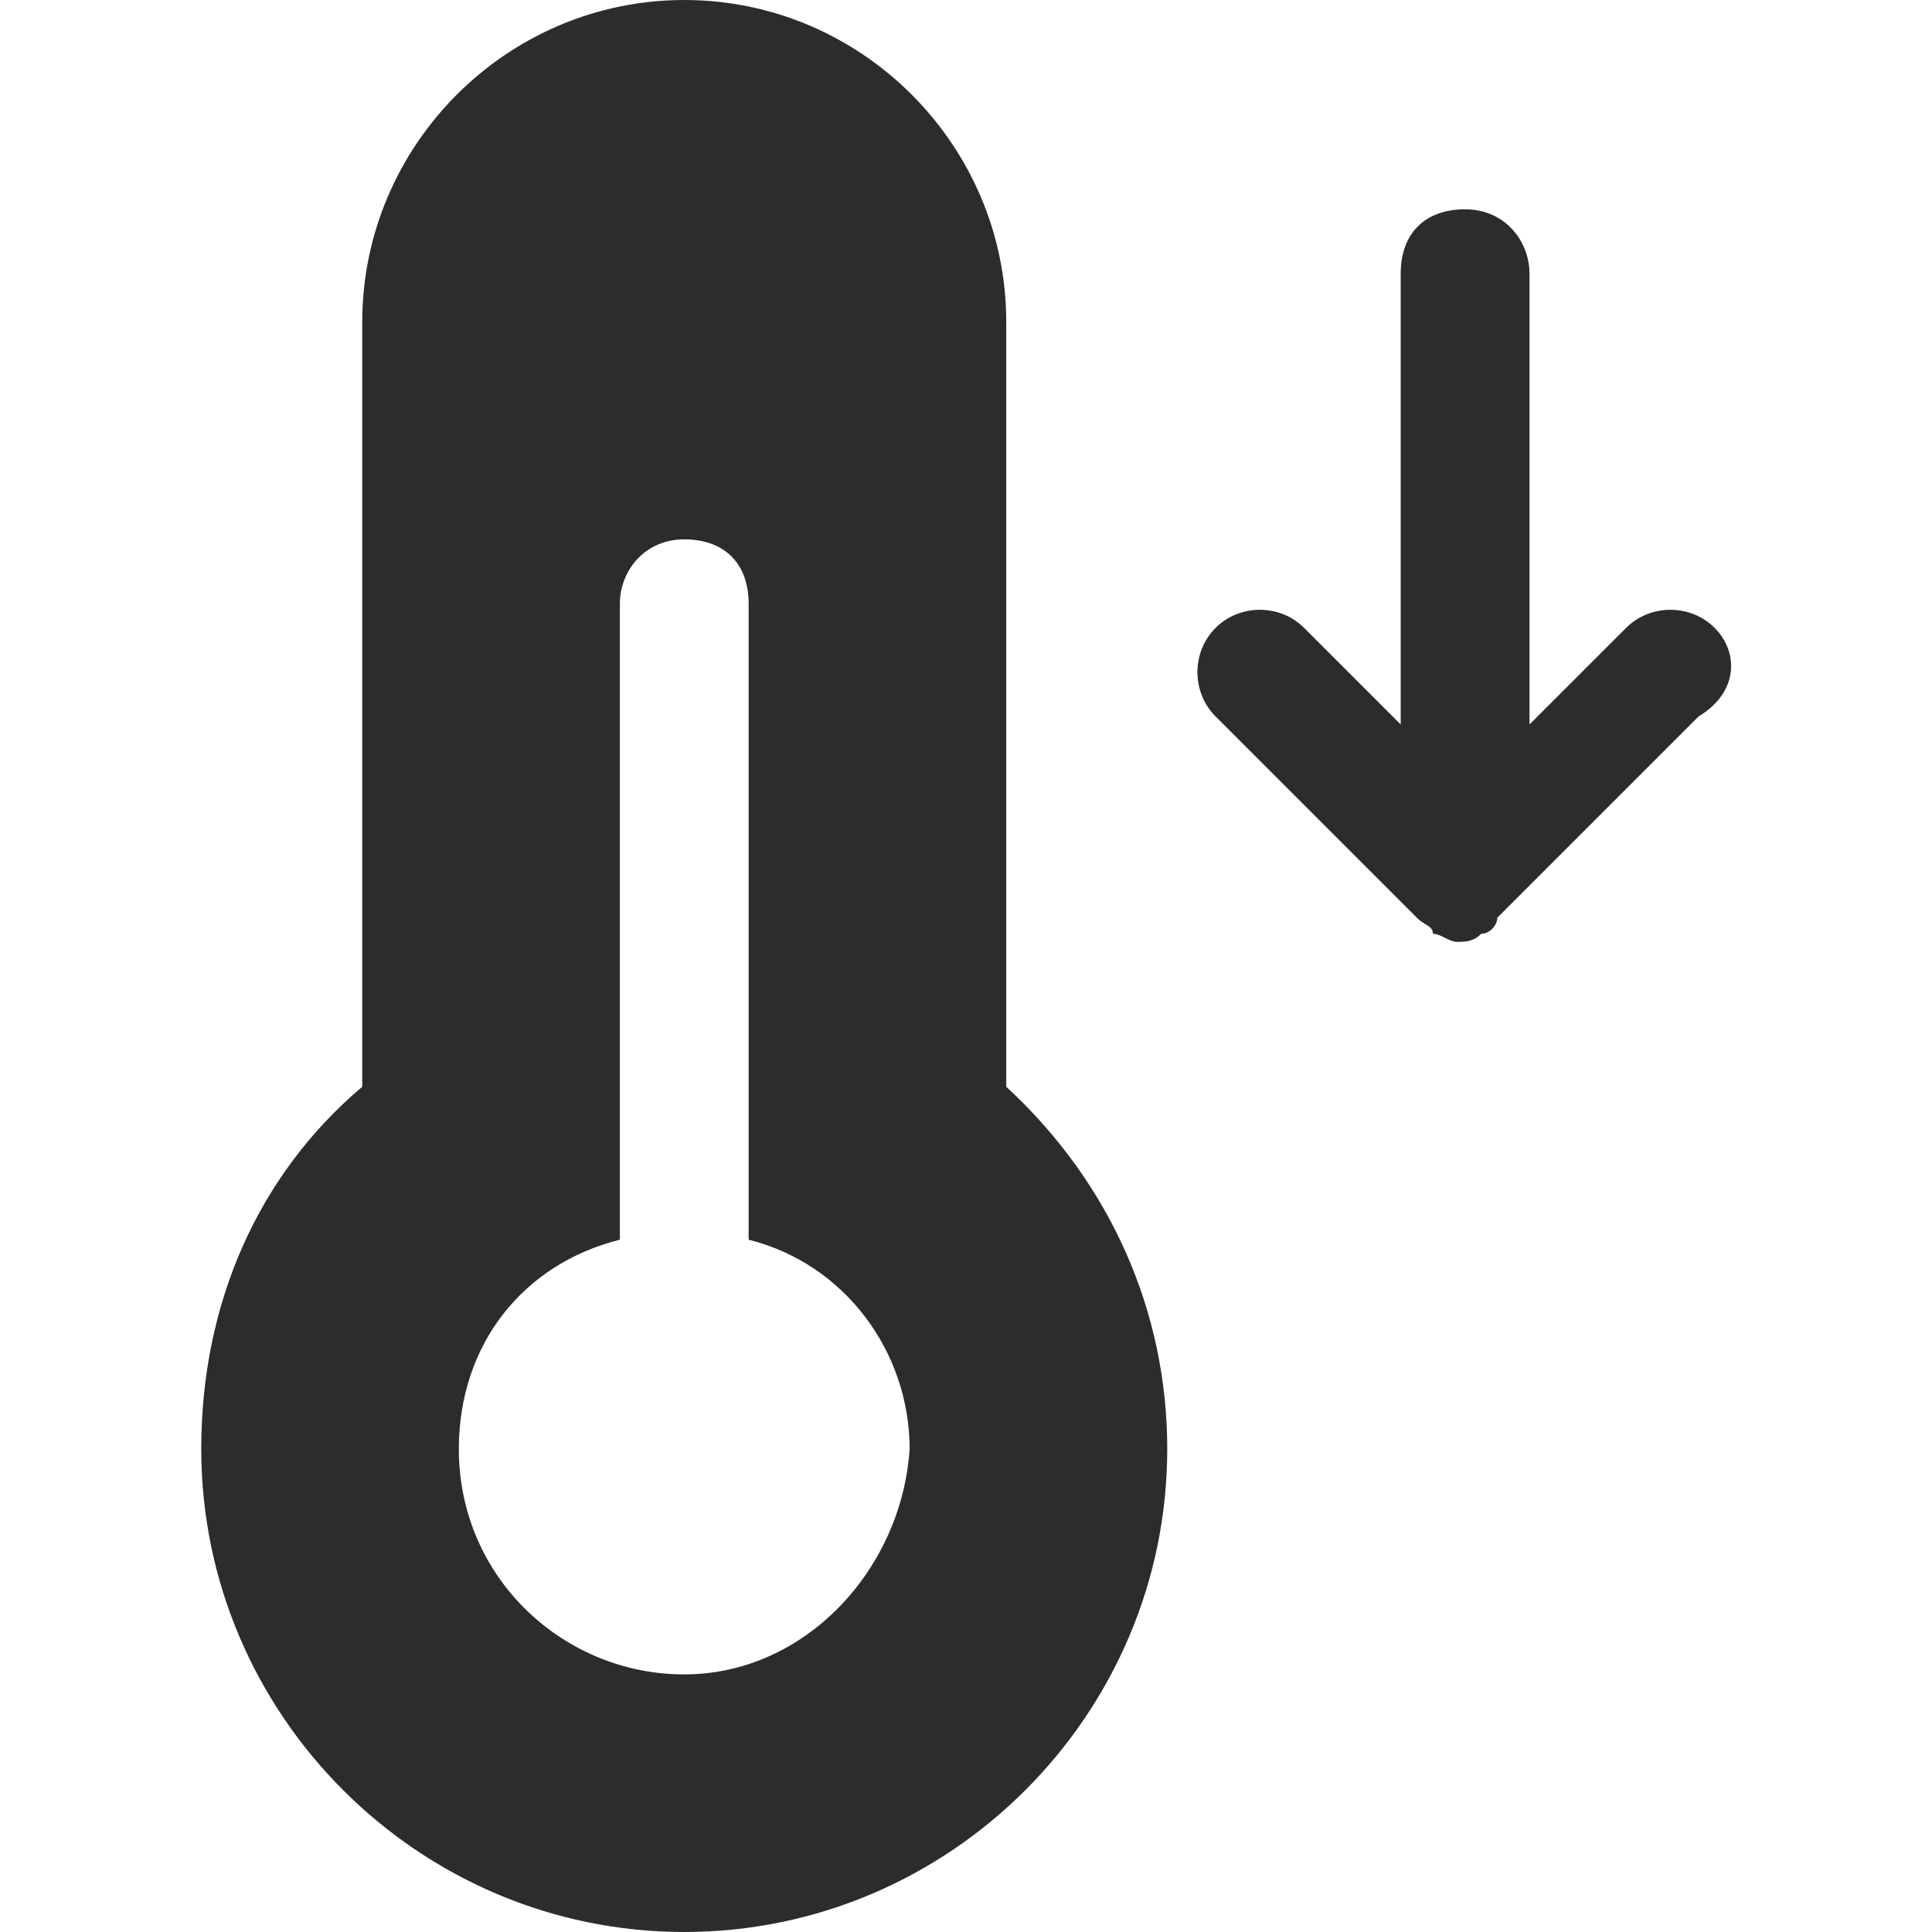 <?xml version="1.0" standalone="no"?><!DOCTYPE svg PUBLIC "-//W3C//DTD SVG 1.1//EN" "http://www.w3.org/Graphics/SVG/1.1/DTD/svg11.dtd"><svg t="1616575452795" class="icon" viewBox="0 0 1024 1024" version="1.1" xmlns="http://www.w3.org/2000/svg" p-id="5494" xmlns:xlink="http://www.w3.org/1999/xlink" width="200" height="200"><defs><style type="text/css"></style></defs><path d="M533.333 576V170.667c0-93.867-76.8-170.667-170.667-170.667s-170.667 76.8-170.667 170.667v405.333c-55.467 46.933-85.333 115.2-85.333 192 0 140.8 115.2 256 256 256s256-115.2 256-256c0-72.533-29.867-140.8-85.333-192z m-170.667 311.467c-64 0-119.467-51.2-119.467-119.467 0-55.467 34.133-98.133 85.333-110.933V320c0-17.067 12.8-34.133 34.133-34.133s34.133 12.8 34.133 34.133v337.067c51.2 12.8 85.333 59.733 85.333 110.933-4.267 64-55.467 119.467-119.467 119.467zM908.8 332.8c-12.8-12.8-34.133-12.8-46.933 0L810.667 384V145.067c0-17.067-12.8-34.133-34.133-34.133s-34.133 12.8-34.133 34.133V384l-51.2-51.2c-12.8-12.8-34.133-12.8-46.933 0s-12.8 34.133 0 46.933l106.667 106.667c4.267 4.267 8.533 4.267 8.533 8.533 4.267 0 8.533 4.267 12.8 4.267s8.533 0 12.8-4.267c4.267 0 8.533-4.267 8.533-8.533l106.667-106.667c21.333-12.8 21.333-34.133 8.533-46.933z" p-id="5495" fill="#2c2c2c"></path></svg>